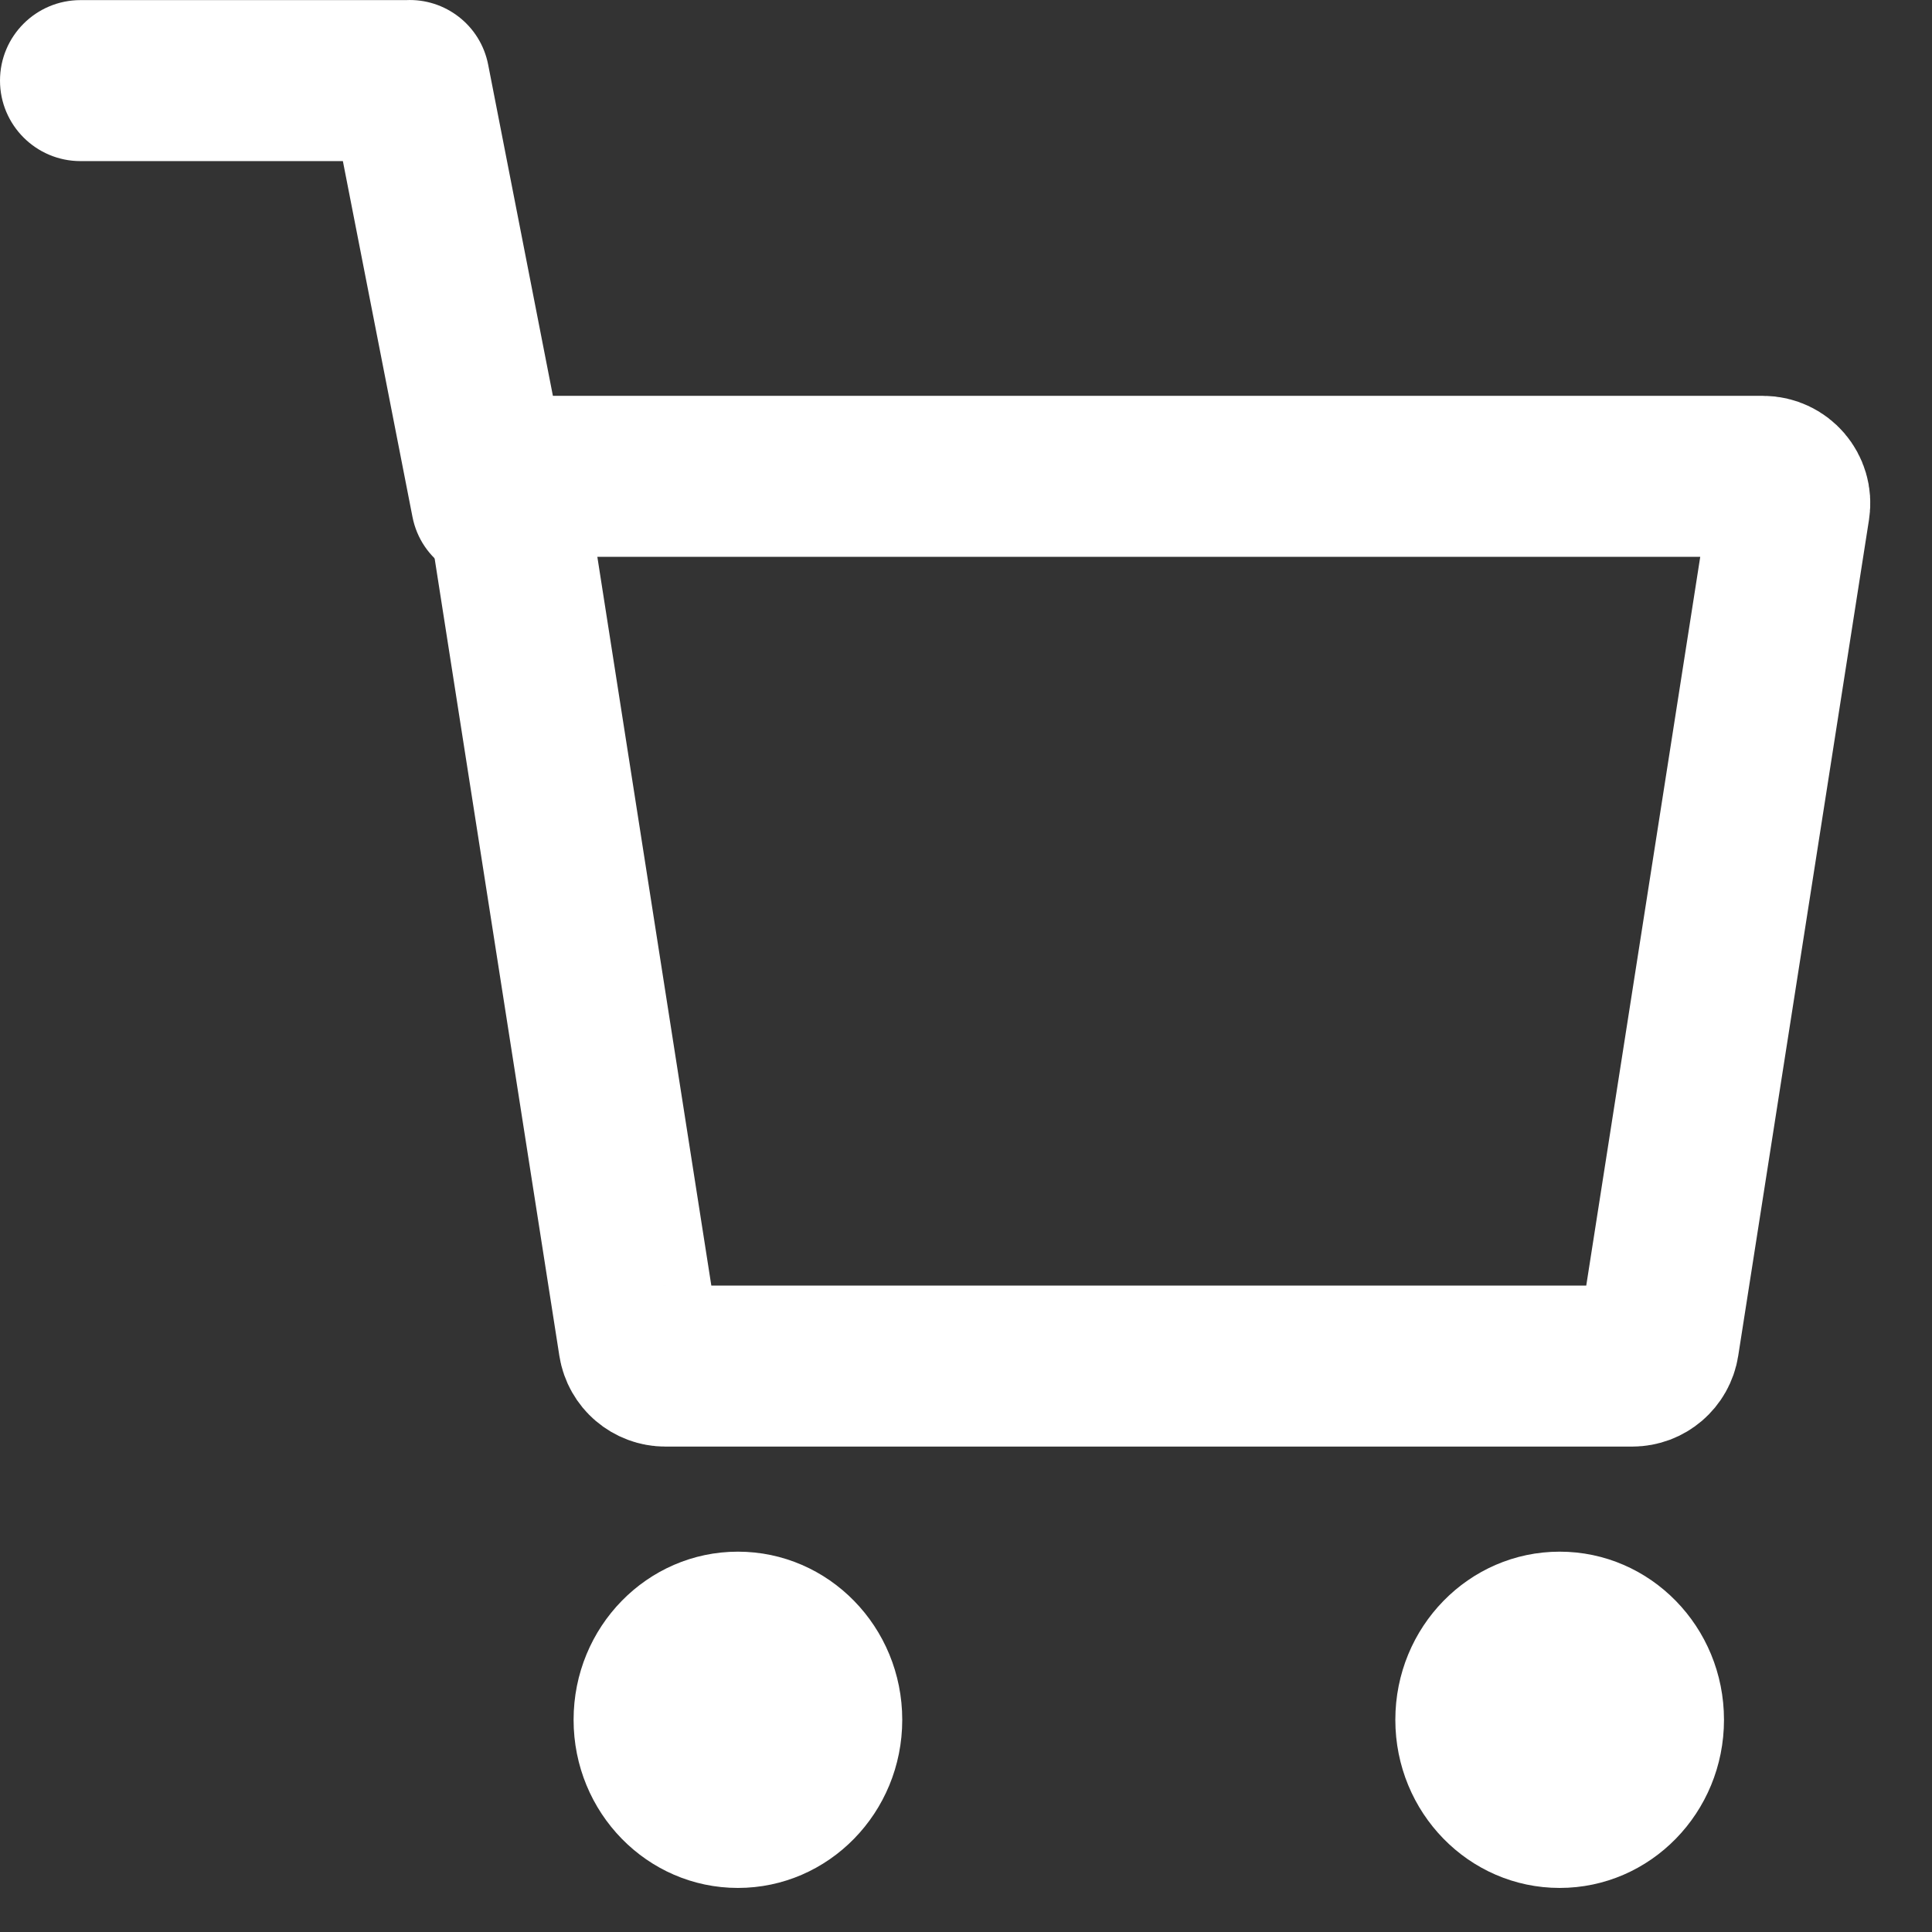 <svg width="36" height="36" viewBox="0 0 36 36" fill="none" xmlns="http://www.w3.org/2000/svg">
<rect x="0" y="0" width="36" height="36" fill="#333333" stroke="none"/>
<path d="M9.468 9.453C9.421 9.15 9.655 8.876 9.962 8.876H32.85C33.157 8.876 33.391 9.15 33.344 9.453L30.907 25.033C30.869 25.276 30.66 25.455 30.413 25.455H12.399C12.153 25.455 11.943 25.276 11.905 25.033L9.468 9.453Z" stroke="white" stroke-width="3" stroke-linecap="round" stroke-linejoin="round"/>
<path fill-rule="evenodd" clip-rule="evenodd" d="M6.389 3.002H1.5C0.672 3.002 0 2.33 0 1.502C0 0.673 0.672 0.002 1.5 0.002H7.565C8.292 -0.033 8.952 0.468 9.096 1.204L10.627 9.036C10.786 9.849 10.256 10.641 9.444 10.805C8.632 10.97 7.845 10.444 7.686 9.632L6.389 3.002Z" fill="white"/>
<ellipse cx="13.75" cy="32.046" rx="3.062" ry="3.133" fill="white"/>
<ellipse cx="29.062" cy="32.046" rx="3.062" ry="3.133" fill="white"/>
</svg>
